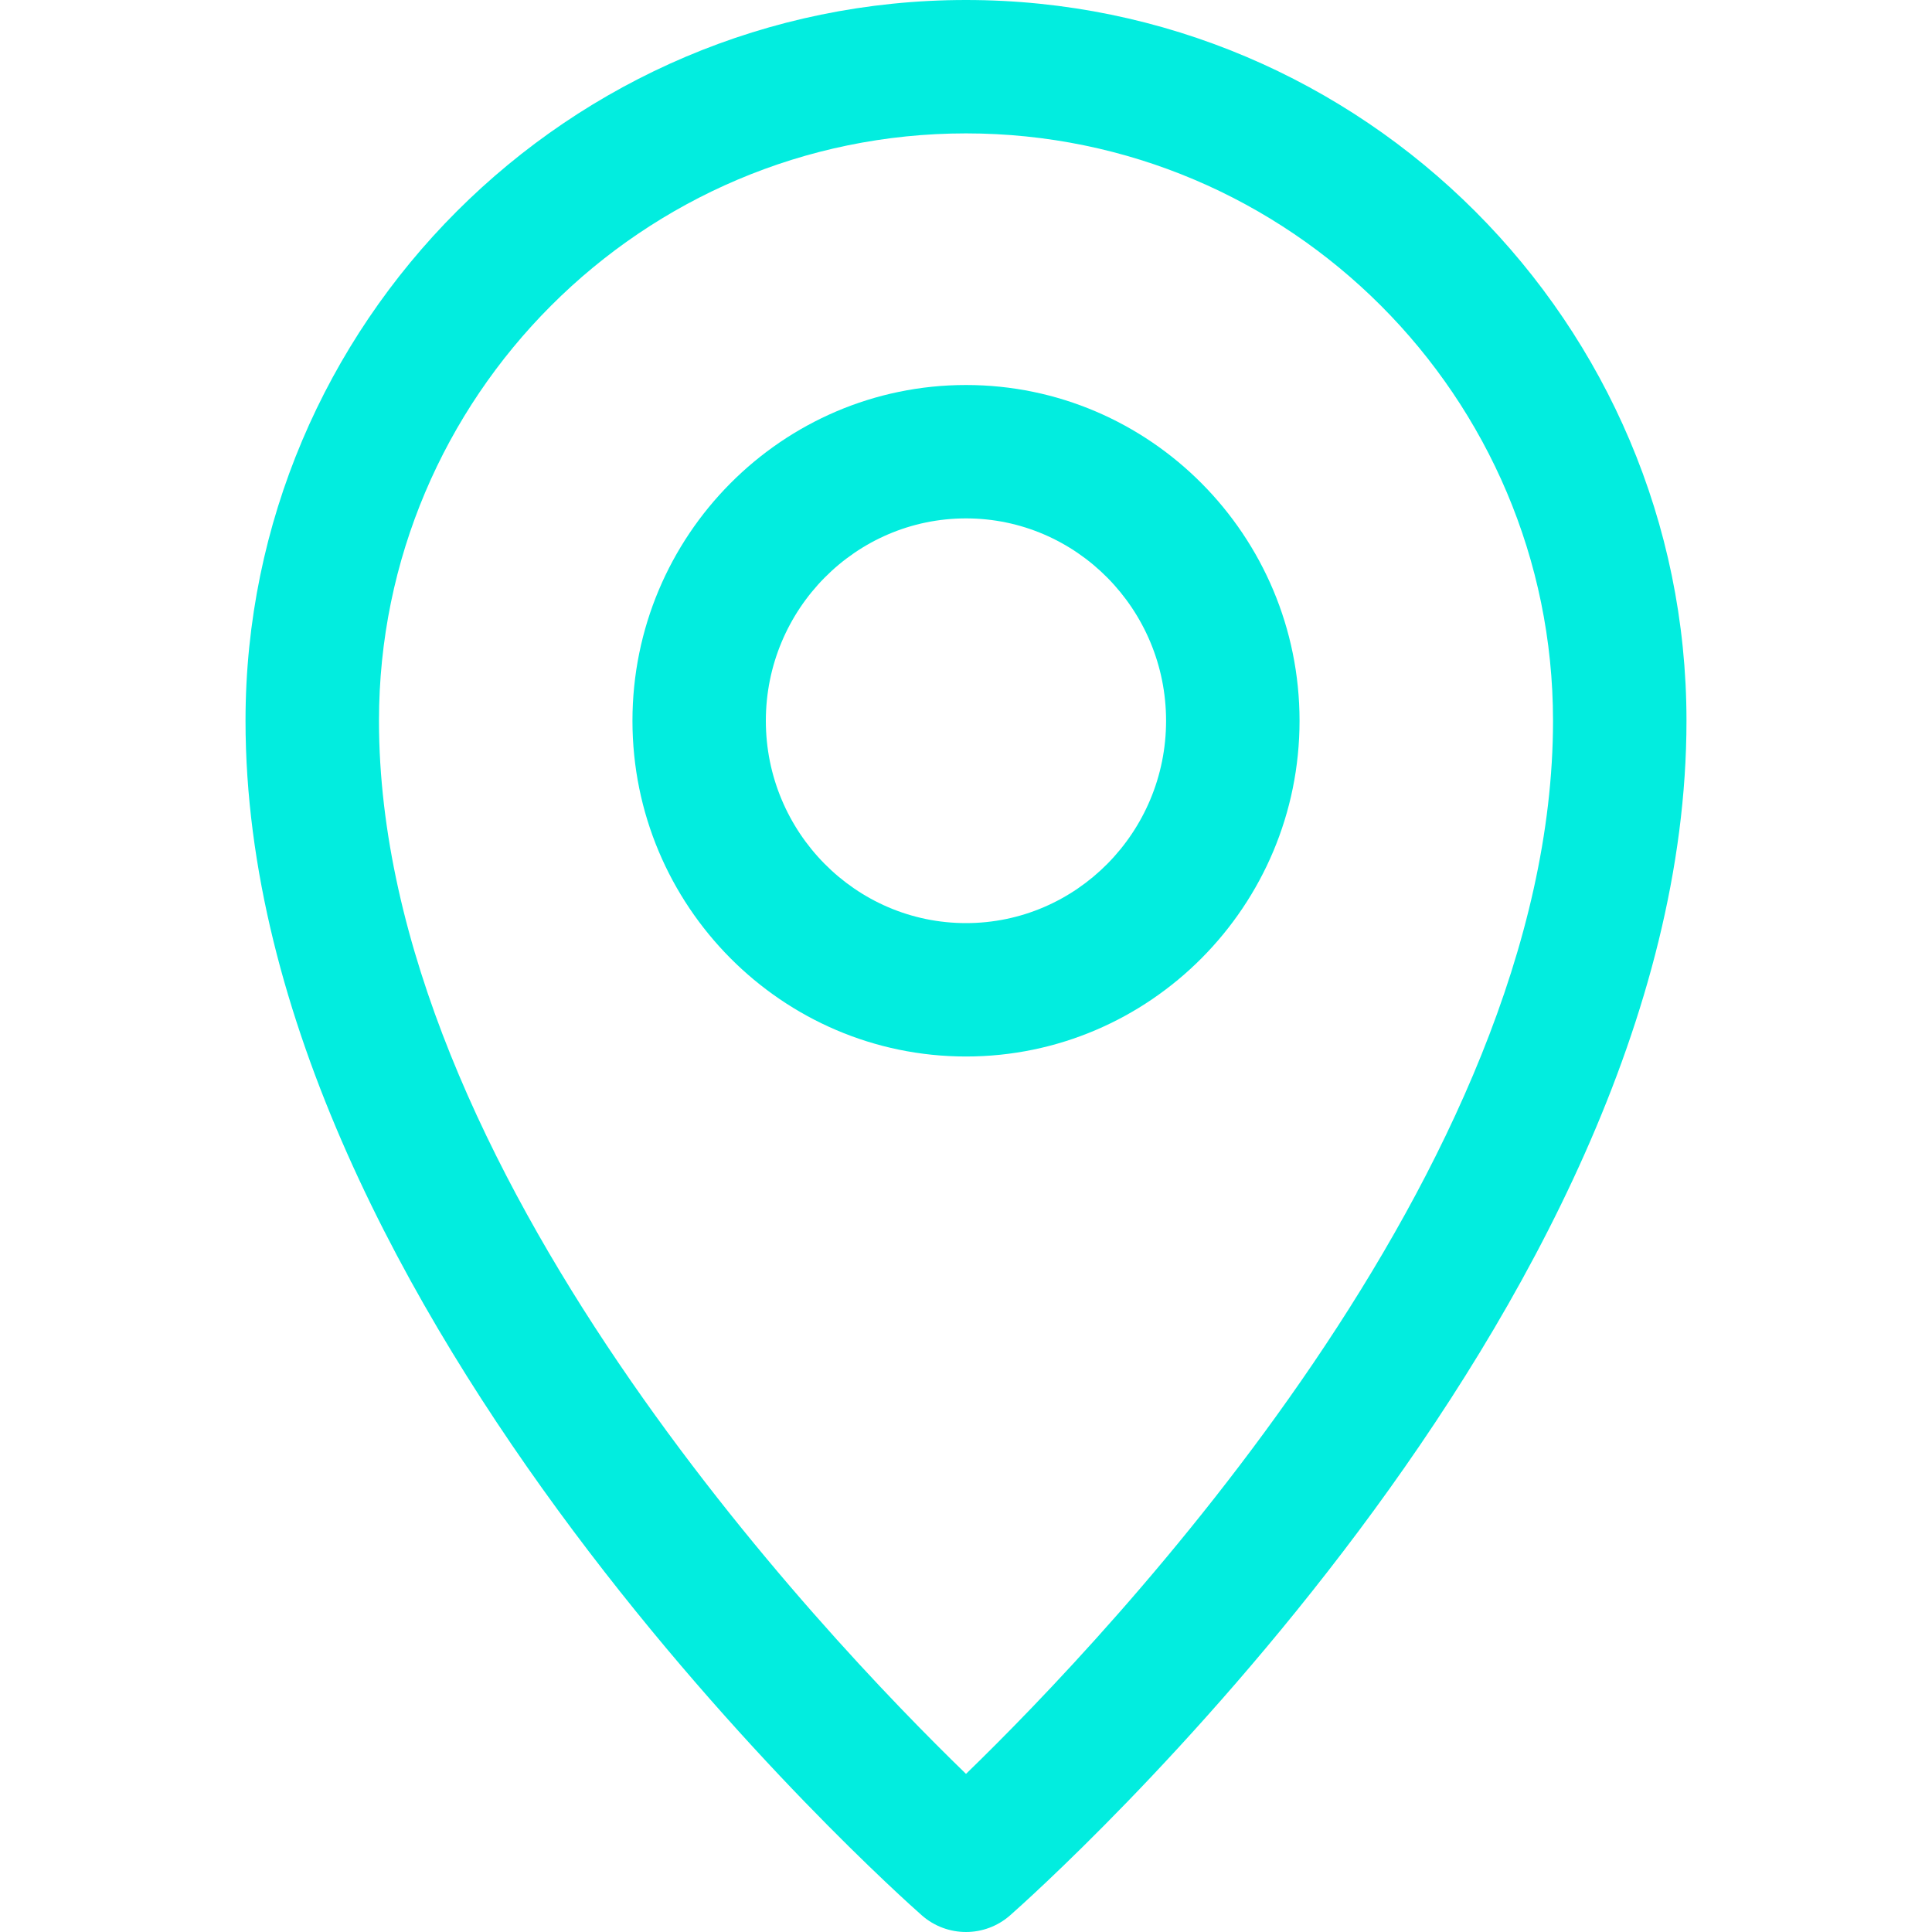 <svg width="25" height="25" viewBox="0 0 25 25" fill="none" xmlns="http://www.w3.org/2000/svg">
<g clip-path="url(#clip0_746_403)">
<path d="M12.5 0C7.359 0 3.177 4.184 3.177 9.326C3.177 16.988 11.572 24.47 11.929 24.785C12.092 24.928 12.296 25 12.5 25C12.704 25 12.907 24.928 13.07 24.785C13.428 24.47 21.823 16.989 21.823 9.326C21.823 4.184 17.64 0 12.5 0ZM12.5 22.954C10.644 21.155 4.904 15.123 4.904 9.326C4.904 5.136 8.311 1.726 12.5 1.726C16.688 1.726 20.096 5.136 20.096 9.326C20.096 15.123 14.356 21.155 12.5 22.954Z" fill="#02EDDF"/>
<path d="M12.5 4.982C10.12 4.982 8.184 6.931 8.184 9.327C8.184 11.722 10.12 13.671 12.5 13.671C14.88 13.671 16.816 11.722 16.816 9.327C16.816 6.931 14.88 4.982 12.5 4.982ZM12.5 11.945C11.072 11.945 9.91 10.77 9.91 9.327C9.91 7.883 11.072 6.708 12.5 6.708C13.928 6.708 15.089 7.883 15.089 9.327C15.089 10.77 13.928 11.945 12.5 11.945Z" fill="#02EDDF"/>
</g>
<defs>
<clipPath id="clip0_746_403">
<rect width="25" height="25" fill="white"/>
</clipPath>
</defs>
</svg>
